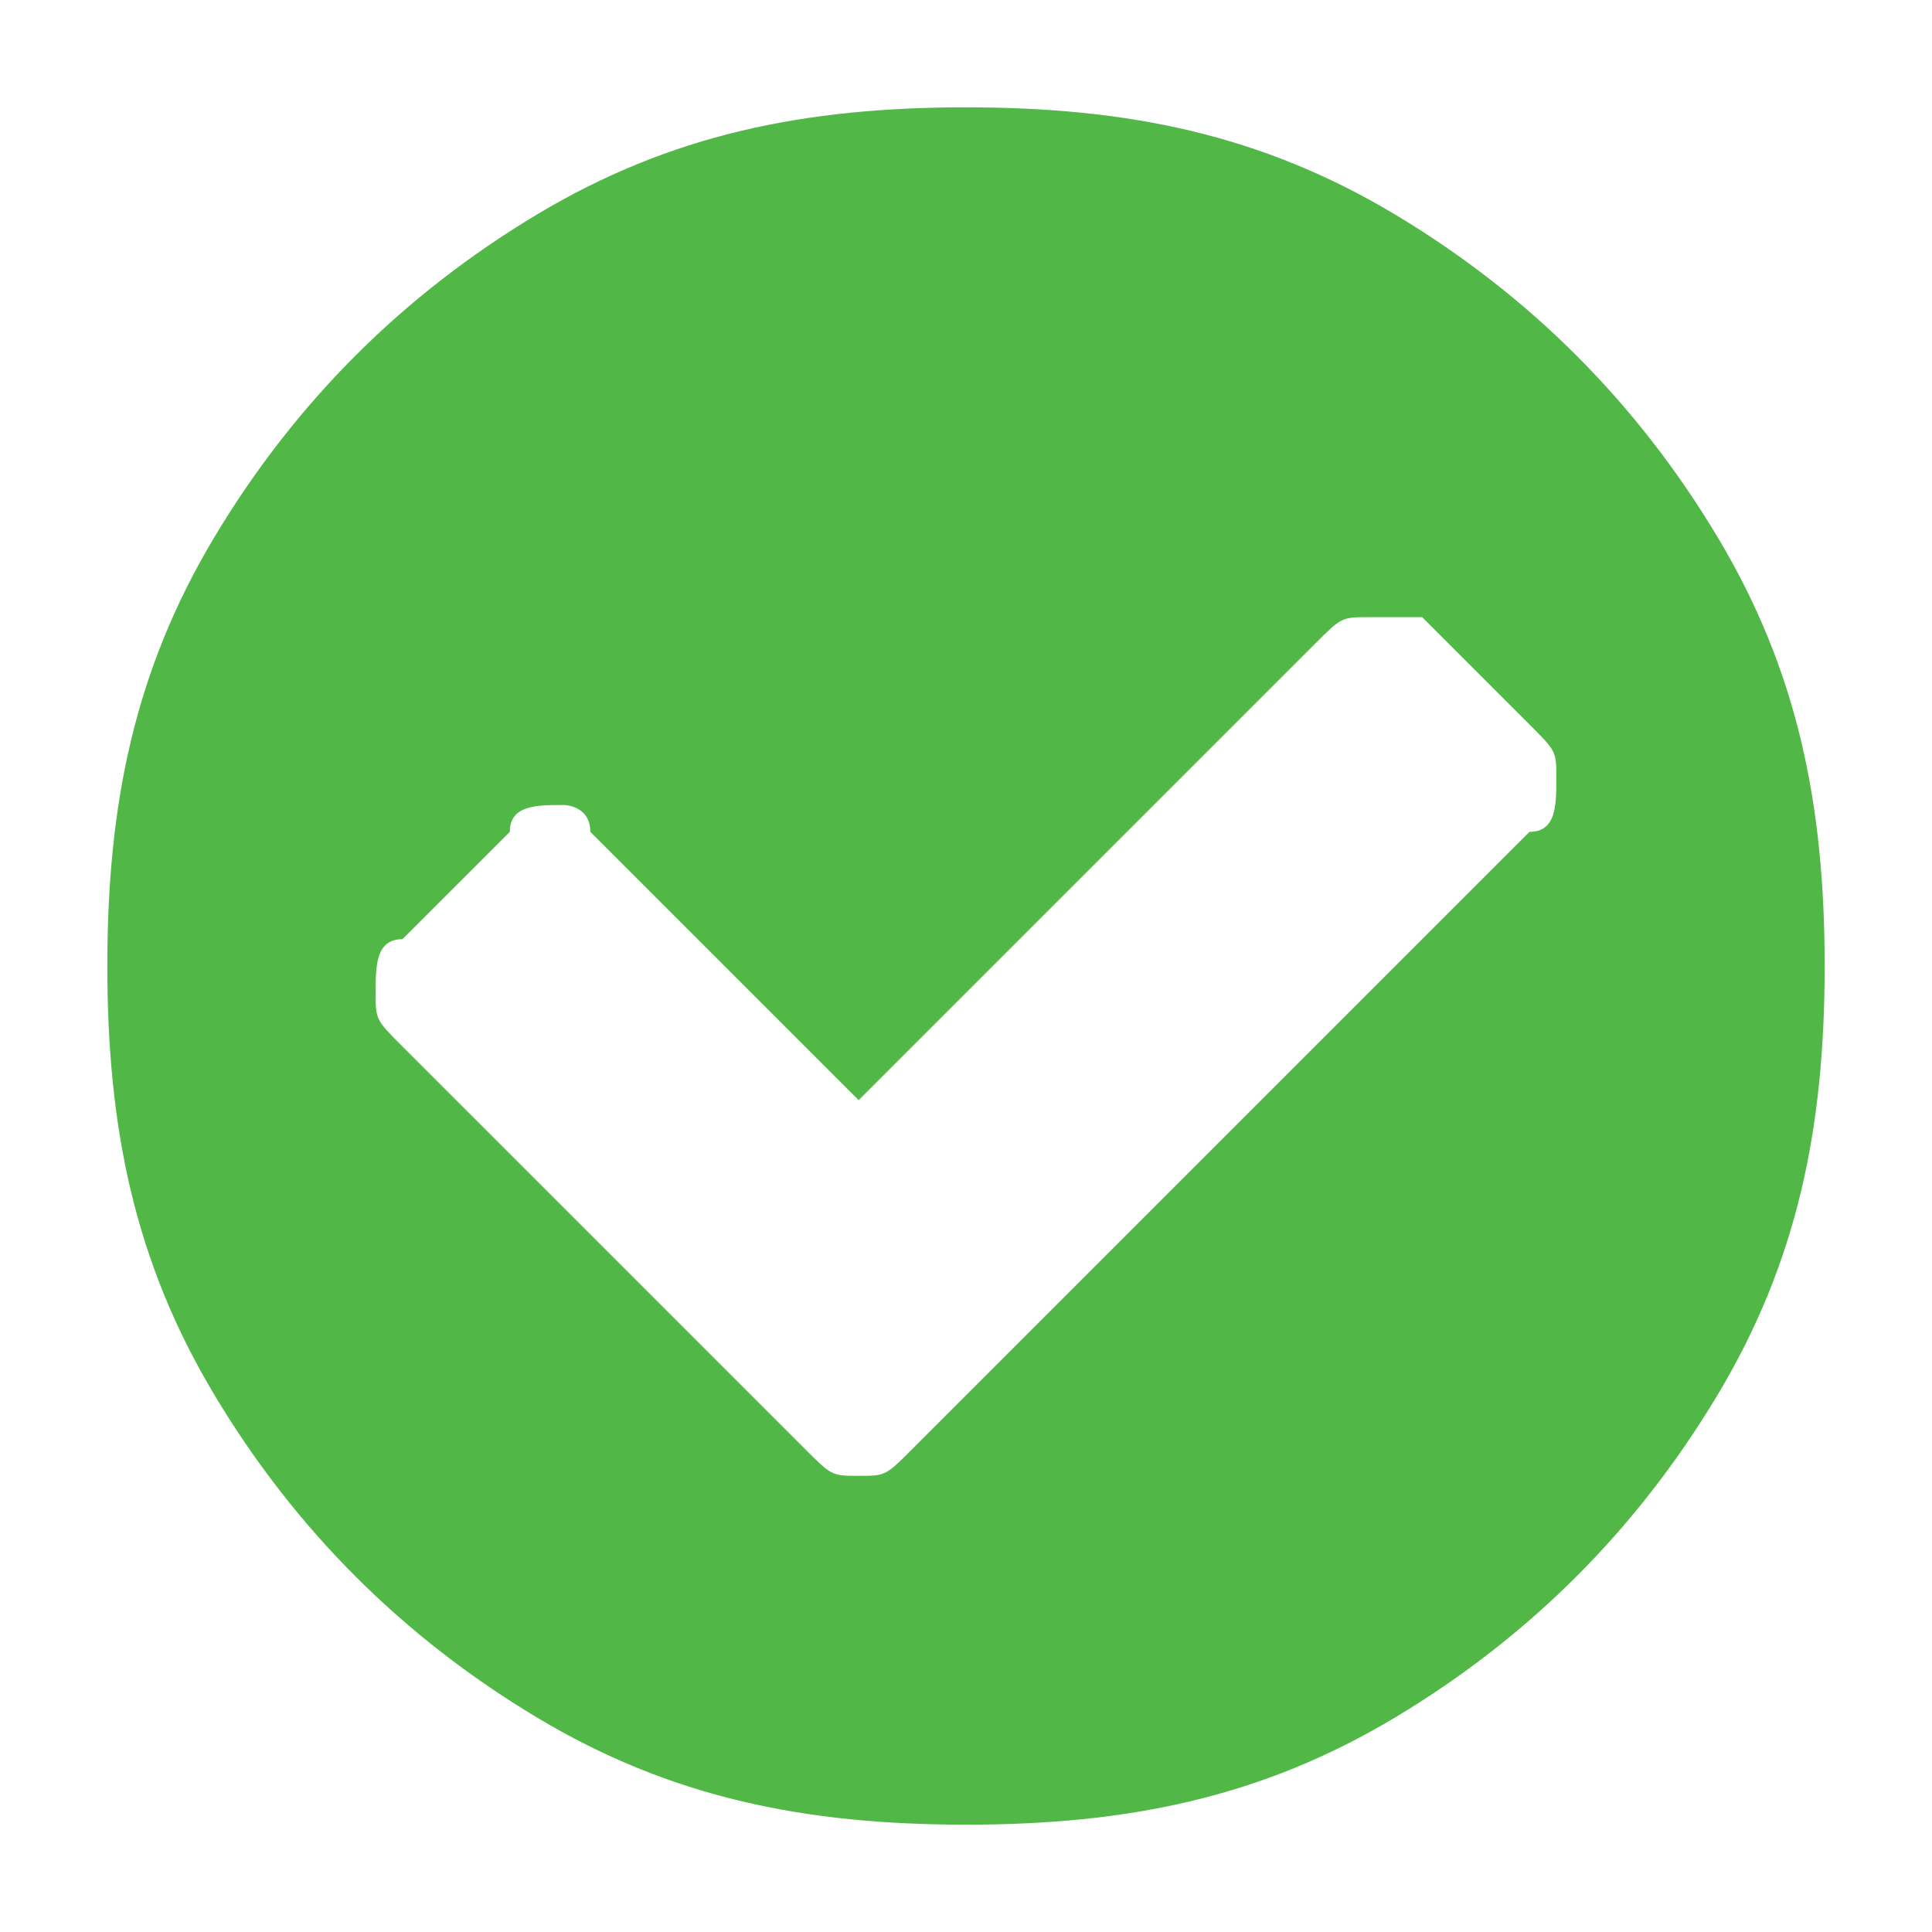 <?xml version="1.0" encoding="utf-8"?>
<!-- Generator: Adobe Illustrator 20.1.0, SVG Export Plug-In . SVG Version: 6.00 Build 0)  -->
<svg version="1.1" baseProfile="tiny" id="Layer_1" xmlns="http://www.w3.org/2000/svg" xmlns:xlink="http://www.w3.org/1999/xlink"
	 x="0px" y="0px" viewBox="0 0 7.2 7.2" xml:space="preserve">
<g>
	<path fill="#51B848" d="M6.4,2c0.3,0.5,0.4,1,0.4,1.6S6.7,4.7,6.4,5.2S5.7,6.1,5.2,6.4c-0.5,0.3-1,0.4-1.6,0.4S2.5,6.7,2,6.4
		C1.5,6.1,1.1,5.7,0.8,5.2s-0.4-1-0.4-1.6S0.5,2.5,0.8,2C1.1,1.5,1.5,1.1,2,0.8c0.5-0.3,1-0.4,1.6-0.4s1.1,0.1,1.6,0.4
		C5.7,1.1,6.1,1.5,6.4,2z M5.8,2.9c0-0.1,0-0.1-0.1-0.2L5.3,2.3C5.3,2.3,5.2,2.3,5.1,2.3c-0.1,0-0.1,0-0.2,0.1L3.2,4.1l-1-1
		C2.2,3,2.1,3,2.1,3C2,3,1.9,3,1.9,3.1L1.5,3.5C1.4,3.5,1.4,3.6,1.4,3.7c0,0.1,0,0.1,0.1,0.2L3,5.4c0.1,0.1,0.1,0.1,0.2,0.1
		c0.1,0,0.1,0,0.2-0.1l2.3-2.3C5.8,3.1,5.8,3,5.8,2.9z"/>
</g>
</svg>

